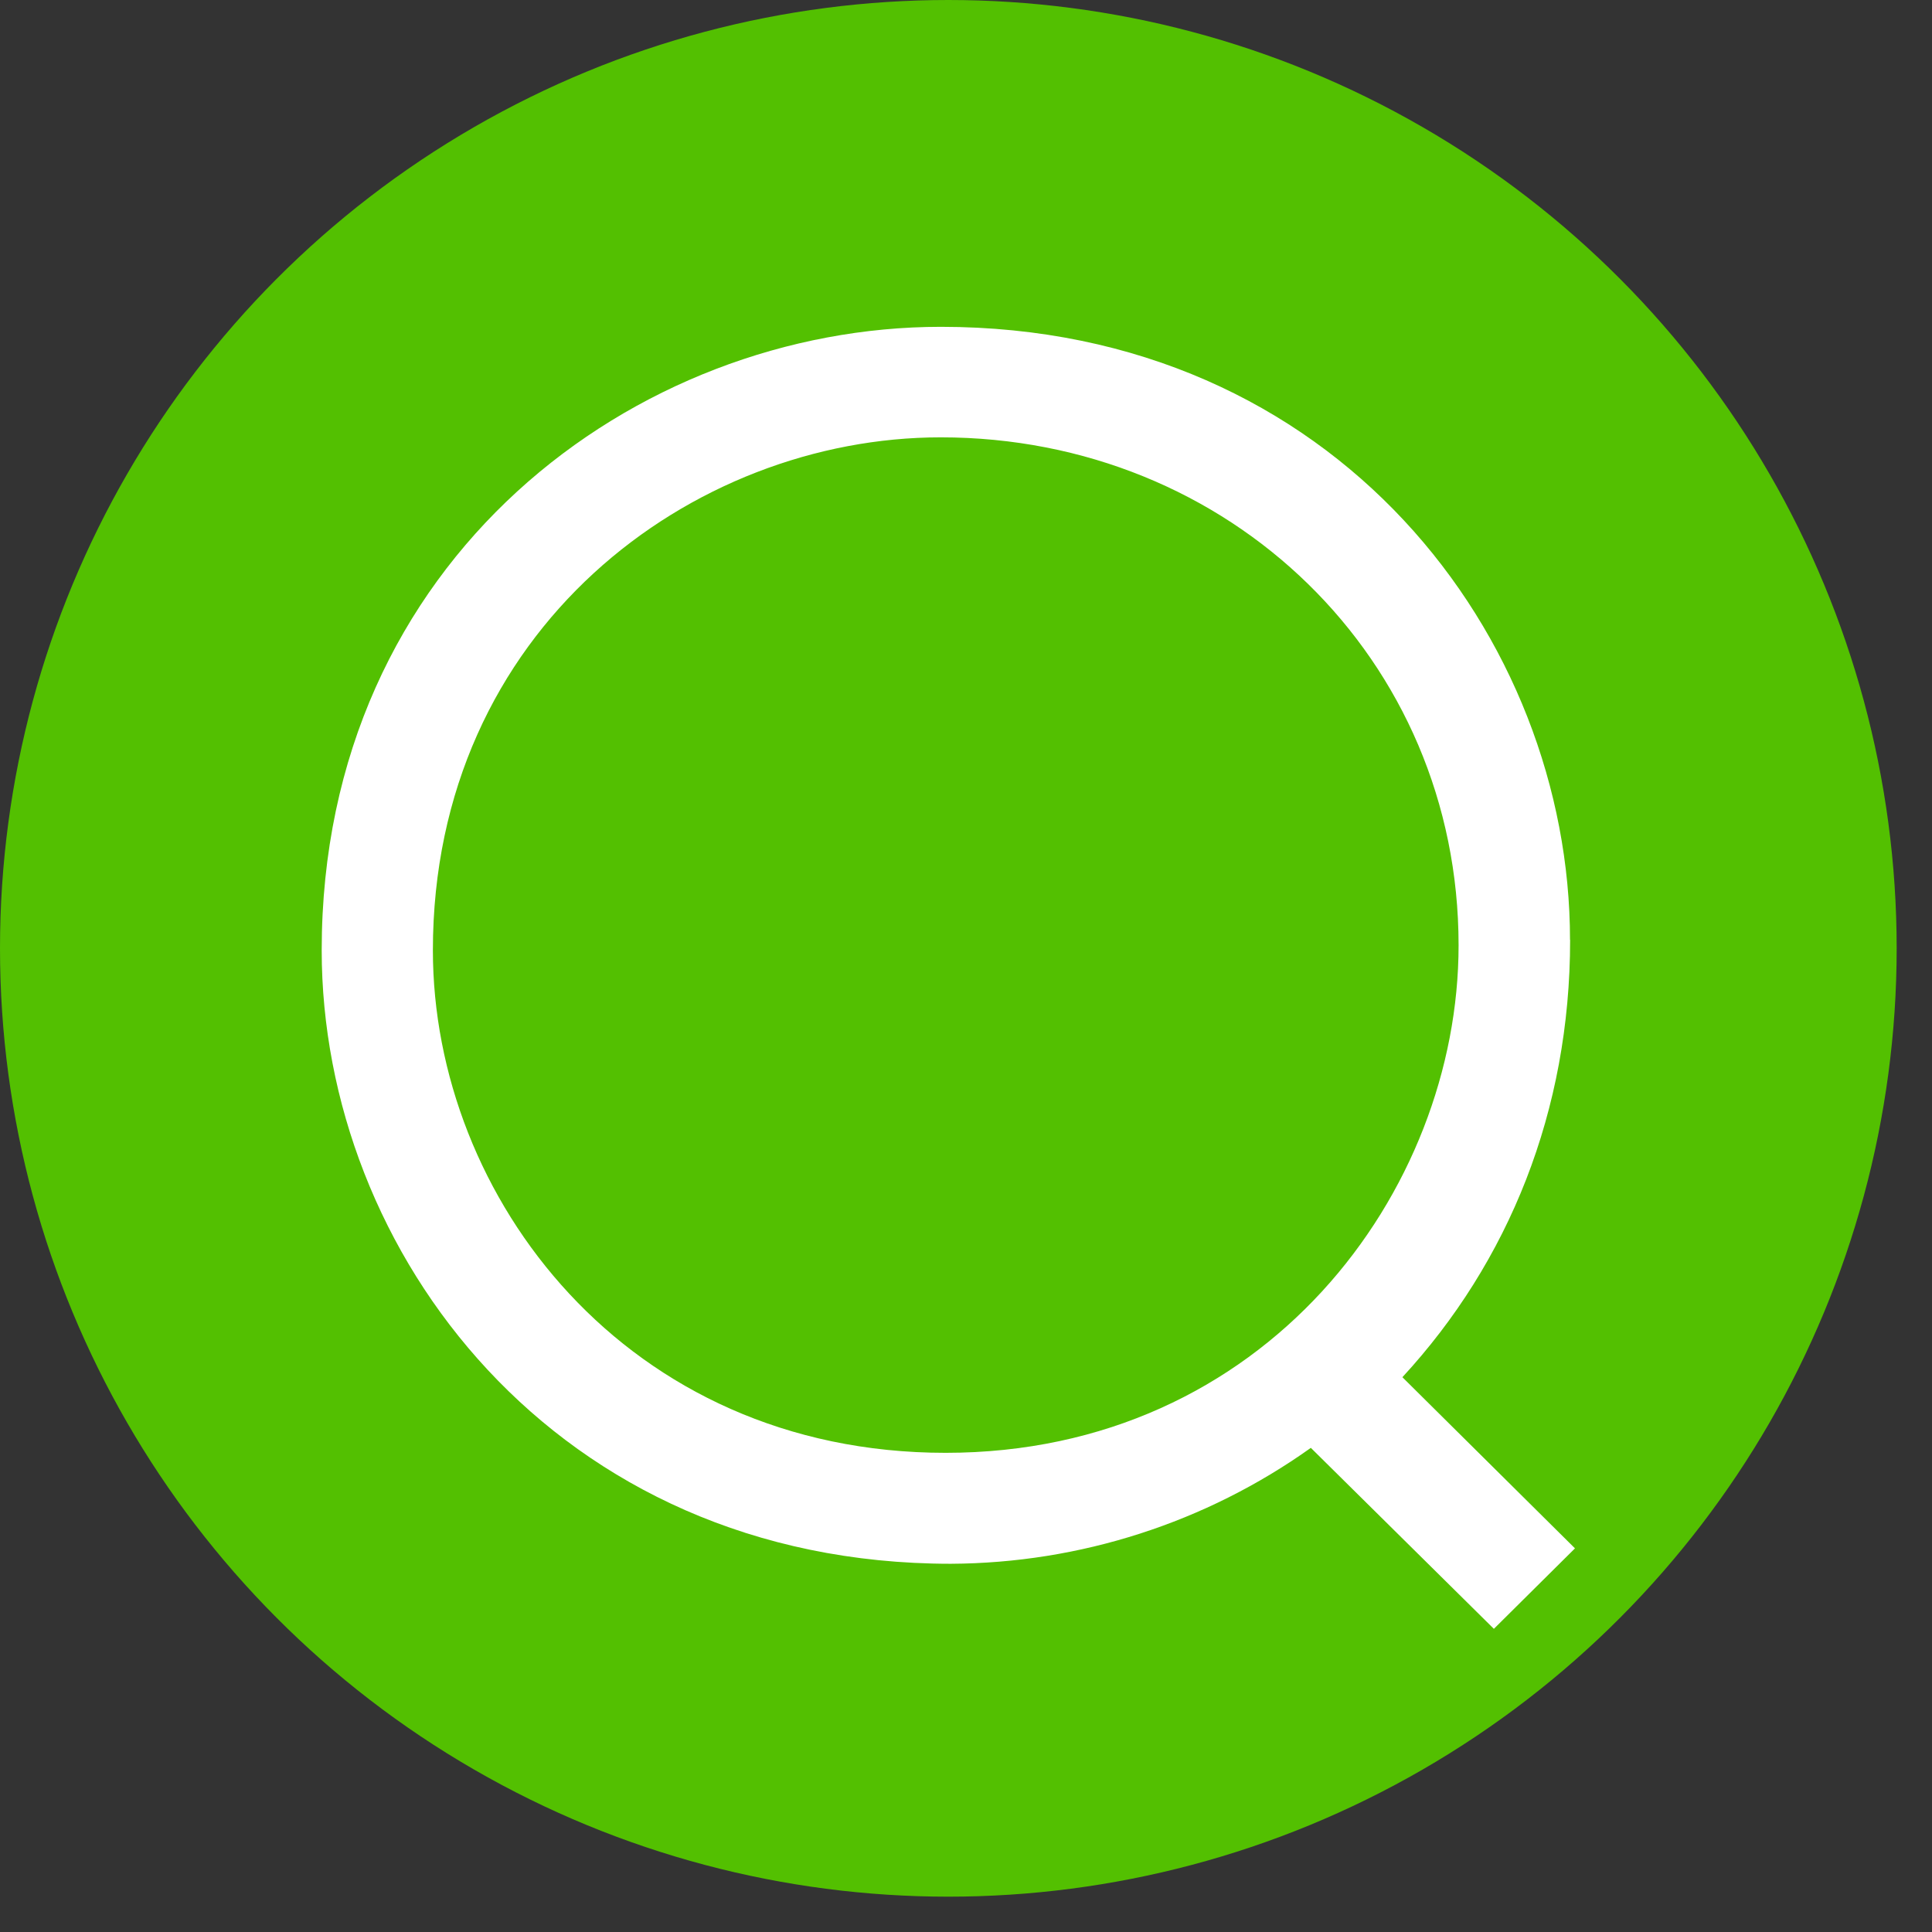 <svg width="100%" height="100%" viewBox="0 0 49 49" fill="none" xmlns="http://www.w3.org/2000/svg">
<rect x="0" y="0" width="49" height="49" fill="#333333" stroke="none"/>
<g id="Group 12">
<circle id="Ellipse 5" cx="24.052" cy="24.052" r="24.052" fill="#53C001"/>
<g id="cib:qiita">
<path id="Vector" d="M39.819 23.835C39.819 16.195 33.902 8.289 23.862 8.289C16.142 8.289 8.159 14.157 8.159 24.101C8.159 31.741 14.075 39.661 24.115 39.661C27.393 39.645 30.584 38.618 33.246 36.721L37.888 41.311L39.945 39.27L35.568 34.929C38.267 32.004 39.822 28.176 39.822 23.835H39.819ZM23.859 11.092C31.185 11.092 36.993 16.709 36.993 23.975C36.993 30.217 32.098 36.847 23.983 36.847C15.874 36.847 10.979 30.342 10.979 24.104C10.979 15.95 17.555 11.092 23.859 11.092Z" fill="white"/>
</g>
</g>
</svg>
